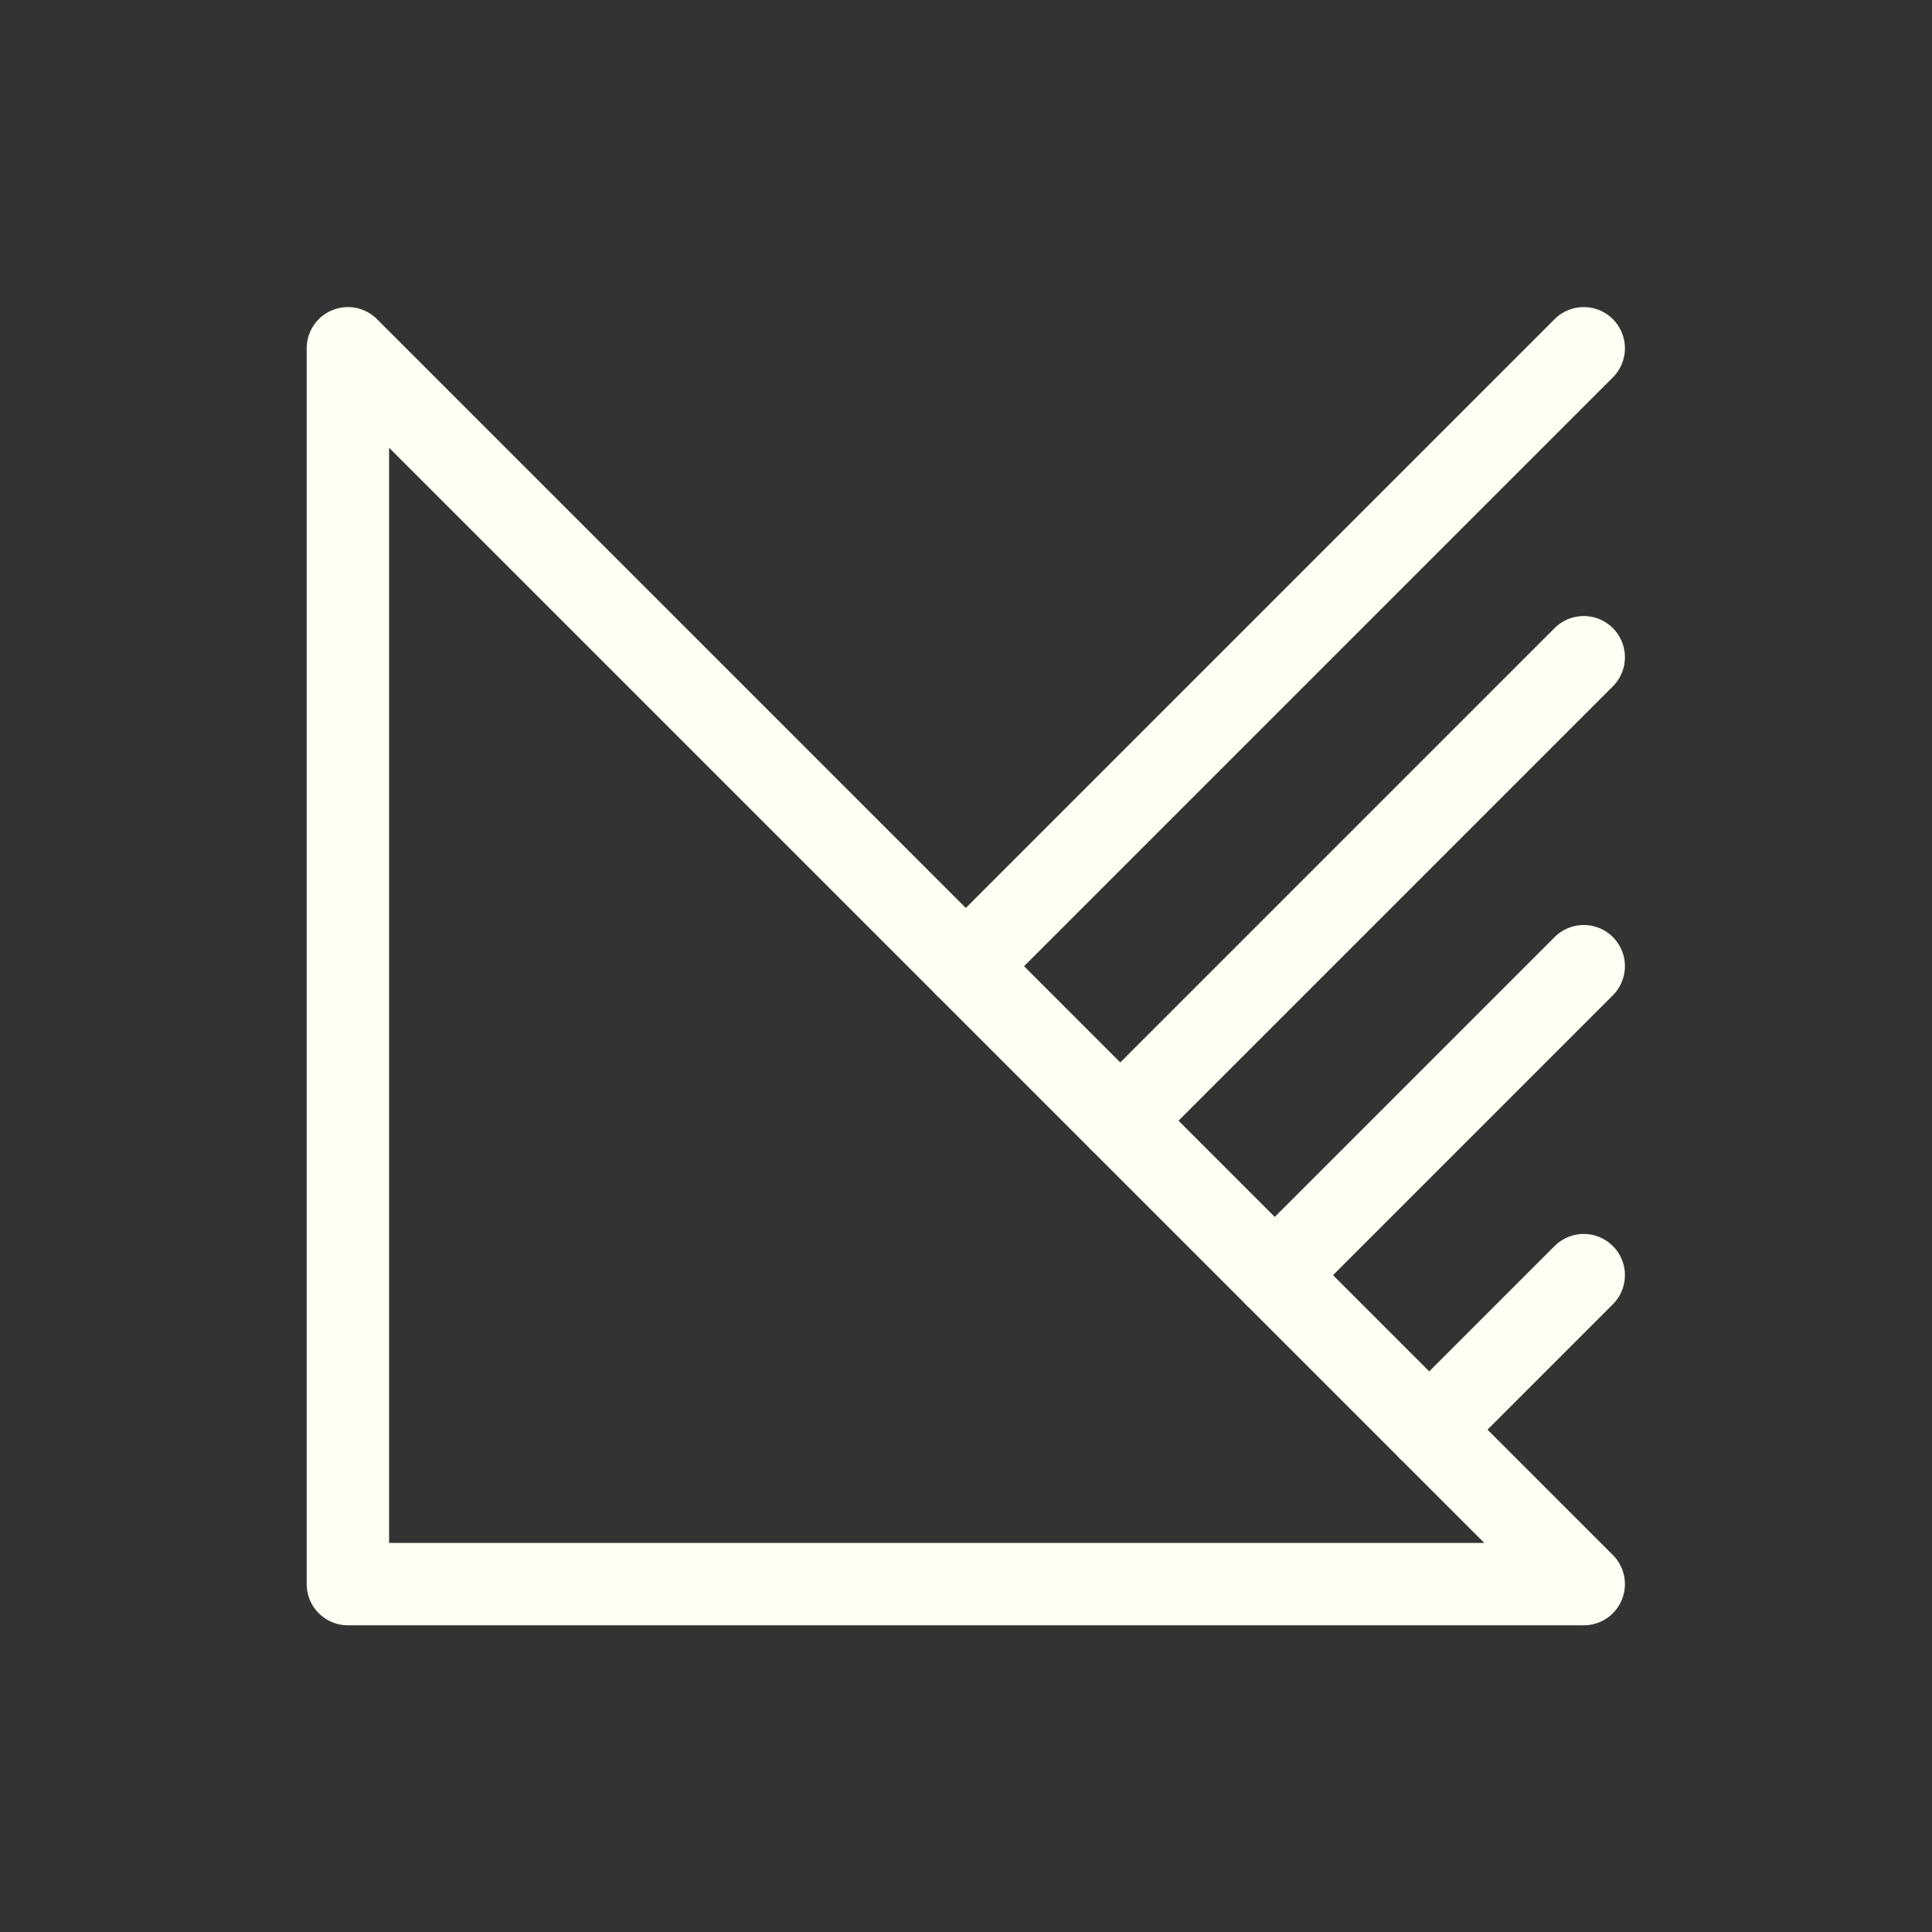 <?xml version="1.0" encoding="UTF-8" standalone="no"?>
<!-- Created with Inkscape (http://www.inkscape.org/) -->

<svg
   xmlns:dc="http://purl.org/dc/elements/1.1/"
   xmlns:cc="http://creativecommons.org/ns#"
   xmlns:rdf="http://www.w3.org/1999/02/22-rdf-syntax-ns#"
   xmlns:svg="http://www.w3.org/2000/svg"
   xmlns="http://www.w3.org/2000/svg"
   xmlns:sodipodi="http://sodipodi.sourceforge.net/DTD/sodipodi-0.dtd"
   xmlns:inkscape="http://www.inkscape.org/namespaces/inkscape"
   width="375.194"
   height="375.194"
   viewBox="0 0 375.194 375.194"
   version="1.1"
   id="svg8"
   inkscape:version="0.92.4 5da689c313, 2019-01-14"
   sodipodi:docname="logo.svg"
   inkscape:export-filename="/home/harrisonthorne/Documents/eportfolio/logo.png"
   inkscape:export-xdpi="94.523102"
   inkscape:export-ydpi="94.523102"
   style="enable-background:new">
  <rect x="0" y="0" width="375.194" height="375.194" fill="#333333" stroke="none"/>
  <defs
     id="defs2">
    <filter
       style="color-interpolation-filters:sRGB"
       inkscape:label="Drop Shadow"
       id="filter4686">
      <feFlood
         flood-opacity="0"
         flood-color="rgb(0,170,170)"
         result="flood"
         id="feFlood4676" />
      <feComposite
         in="flood"
         in2="SourceGraphic"
         operator="in"
         result="composite1"
         id="feComposite4678" />
      <feGaussianBlur
         in="composite1"
         stdDeviation="3"
         result="blur"
         id="feGaussianBlur4680" />
      <feOffset
         dx="0"
         dy="5"
         result="offset"
         id="feOffset4682" />
      <feComposite
         in="SourceGraphic"
         in2="offset"
         operator="over"
         result="composite2"
         id="feComposite4684" />
    </filter>
  </defs>
  <sodipodi:namedview
     id="base"
     pagecolor="#77777a"
     bordercolor="#666666"
     borderopacity="1"
     inkscape:pageopacity="1"
     inkscape:pageshadow="2"
     inkscape:zoom="1"
     inkscape:cx="190.57079"
     inkscape:cy="230.82291"
     inkscape:document-units="px"
     inkscape:current-layer="layer1"
     showgrid="false"
     units="px"
     inkscape:window-width="952"
     inkscape:window-height="1018"
     inkscape:window-x="4"
     inkscape:window-y="58"
     inkscape:window-maximized="1"
     borderlayer="false"
     inkscape:snap-bbox="false"
     inkscape:bbox-nodes="true"
     inkscape:snap-page="true"
     showborder="true"
     inkscape:object-paths="true"
     inkscape:snap-intersection-paths="true"
     inkscape:snap-midpoints="true"
     inkscape:snap-smooth-nodes="true"
     inkscape:snap-nodes="true"
     inkscape:bbox-paths="true"
     inkscape:snap-bbox-edge-midpoints="true"
     inkscape:snap-bbox-midpoints="true"
     fit-margin-top="60"
     fit-margin-left="60"
     fit-margin-right="60"
     fit-margin-bottom="60"
     inkscape:snap-others="false"
     inkscape:snap-global="true">
    <inkscape:grid
       type="xygrid"
       id="grid849"
       spacingx="1"
       spacingy="1"
       empspacing="30"
       originx="67.559"
       originy="67.559" />
  </sodipodi:namedview>
  <g
     inkscape:label="Layer 1"
     inkscape:groupmode="layer"
     id="layer1"
     transform="translate(97.559,-28.925)">
    <path
       style="fill:none;stroke:#fffff3;stroke-width:16;stroke-linecap:round;stroke-linejoin:round;stroke-miterlimit:4;stroke-dasharray:none;stroke-opacity:1"
       d="m 90,216.56 120,-120"
       id="path839"
       inkscape:connector-curvature="0"
       sodipodi:nodetypes="cc" />
    <path
       style="fill:none;stroke:#fffff3;stroke-width:16;stroke-linecap:round;stroke-linejoin:round;stroke-miterlimit:4;stroke-dasharray:none;stroke-opacity:1"
       d="m 210,216.56 -60,60"
       id="path841"
       inkscape:connector-curvature="0"
       sodipodi:nodetypes="cc" />
    <path
       style="fill:none;stroke:#fffff3;stroke-width:16;stroke-linecap:round;stroke-linejoin:round;stroke-miterlimit:4;stroke-dasharray:none;stroke-opacity:1"
       d="m 210,156.56 -90,90"
       id="path843"
       inkscape:connector-curvature="0"
       sodipodi:nodetypes="cc" />
    <path
       style="fill:none;stroke:#fffff3;stroke-width:16;stroke-linecap:round;stroke-linejoin:round;stroke-miterlimit:4;stroke-dasharray:none;stroke-opacity:1"
       d="m 210,276.56 -30,30"
       id="path845"
       inkscape:connector-curvature="0"
       sodipodi:nodetypes="cc" />
    <path
       style="fill:none;stroke:#fffff3;stroke-width:16;stroke-linecap:round;stroke-linejoin:round;stroke-miterlimit:4;stroke-dasharray:none;stroke-opacity:1"
       d="m 210,336.56 -240,-240 v 240 z"
       id="path847"
       inkscape:connector-curvature="0"
       sodipodi:nodetypes="cccc" />
  </g>
  <g
     inkscape:groupmode="layer"
     id="layer2"
     inkscape:label="Text"
     transform="translate(97.559,147.635)" />
</svg>
